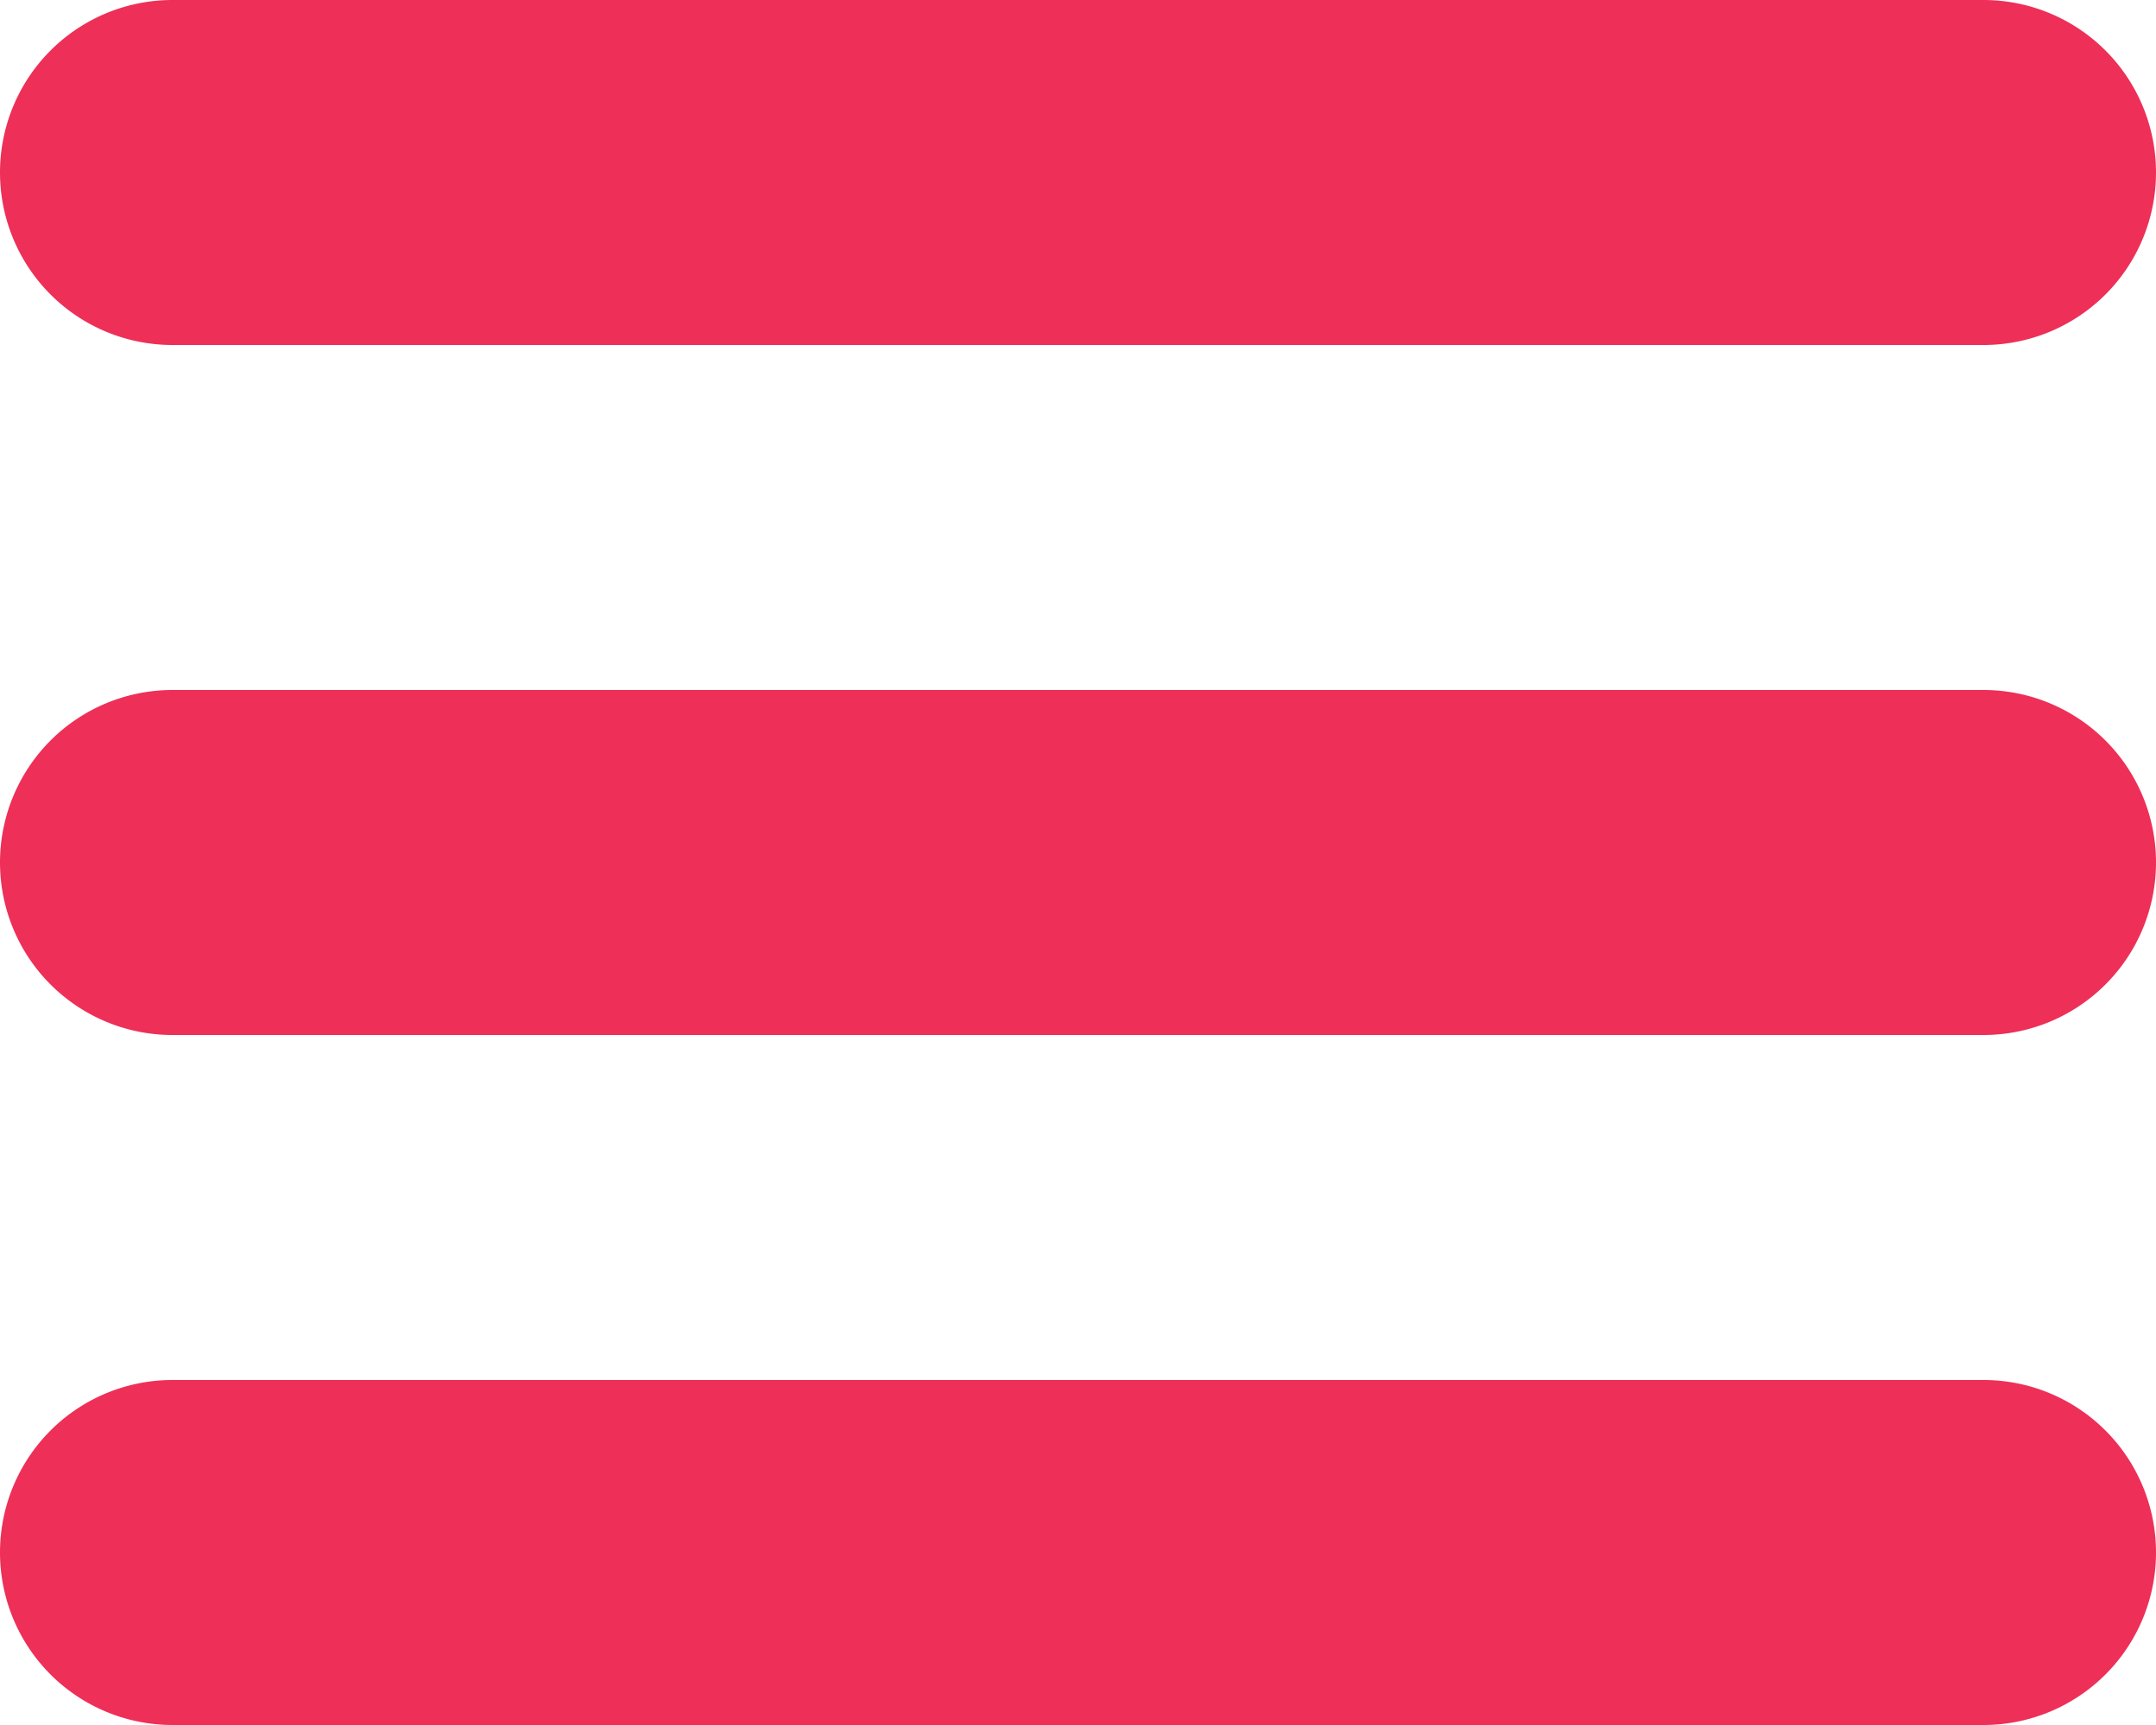 <svg xmlns="http://www.w3.org/2000/svg" width="25" height="20" viewBox="0 0 25 20">
  <defs>
    <style>
      .cls-1 {
        fill: #ee2f58;
        fill-rule: evenodd;
      }
    </style>
  </defs>
  <path id="Rounded_Rectangle_1" data-name="Rounded Rectangle 1" class="cls-1" d="M2,0H23a2,2,0,0,1,0,4H2A2,2,0,0,1,2,0ZM2,8H23a2,2,0,0,1,0,4H2A2,2,0,0,1,2,8Zm0,8H23a2,2,0,0,1,0,4H2A2,2,0,0,1,2,16Z"/>
</svg>
